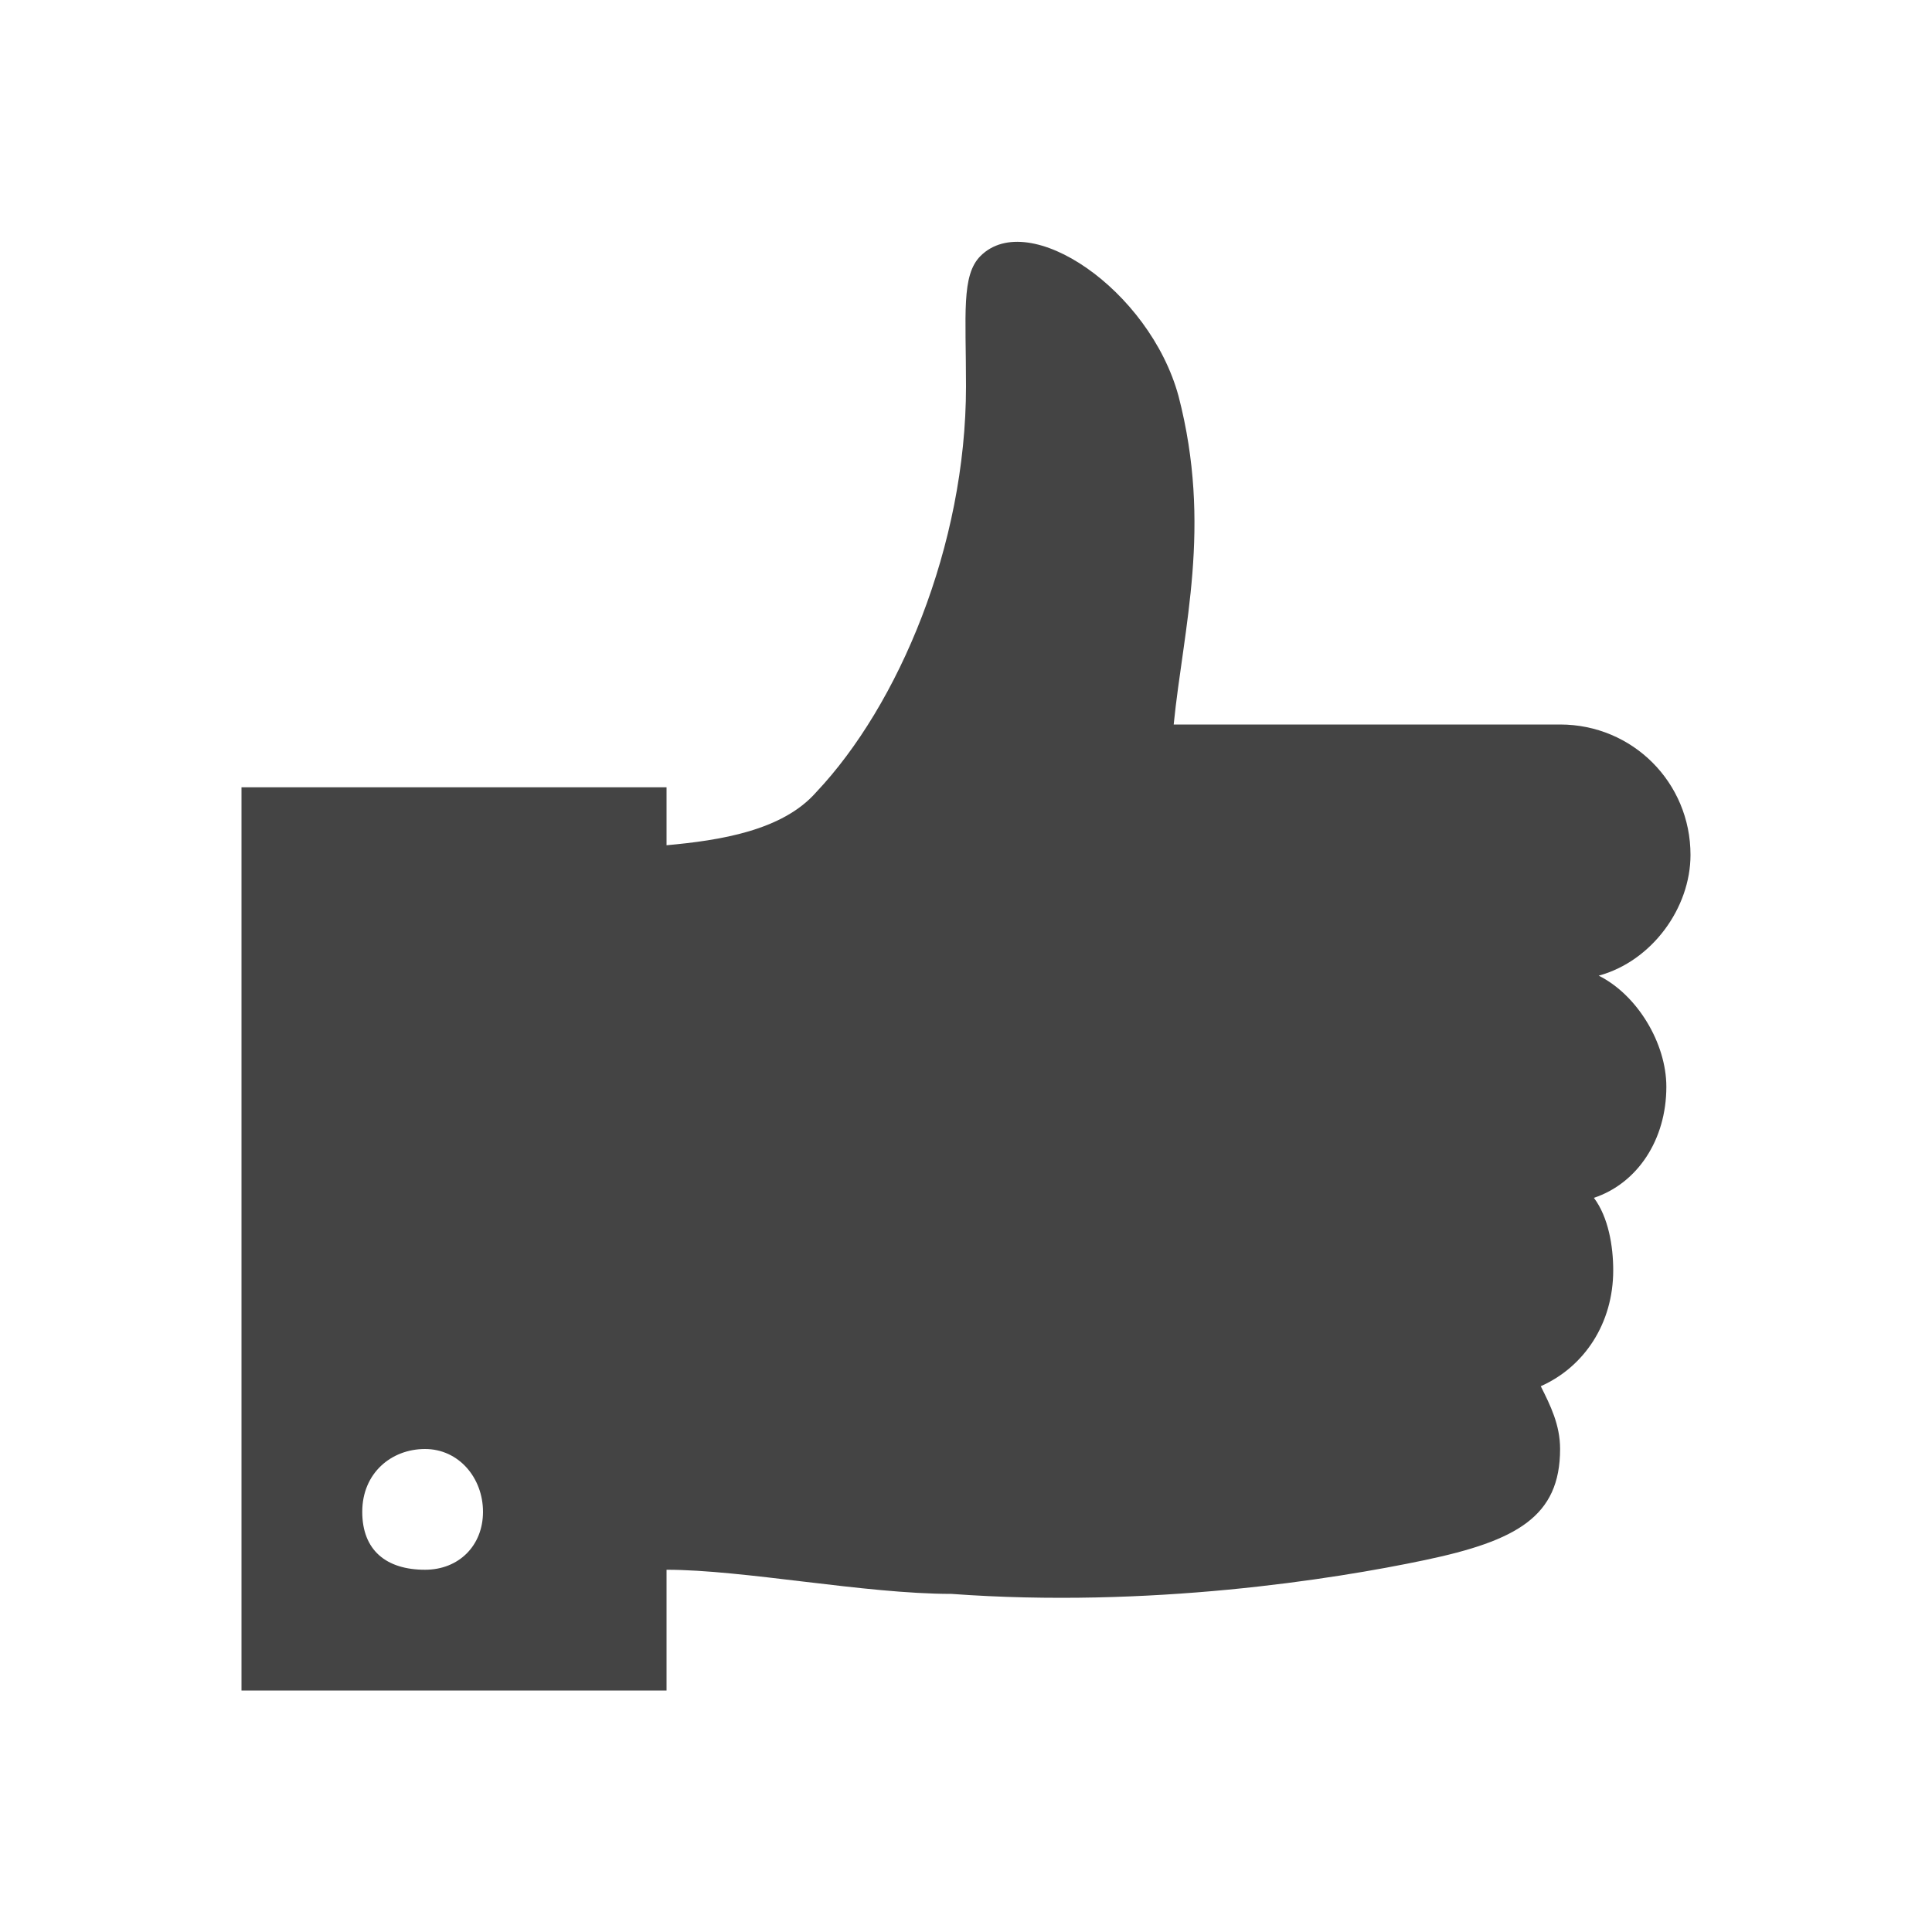<?xml version="1.0"?><svg xmlns="http://www.w3.org/2000/svg" width="40" height="40" viewBox="0 0 40 40"><path fill="#444" d="m33.1 20.2c0.8 0.4 1.4 1.4 1.4 2.3 0 1.1-0.6 2-1.5 2.3 0.3 0.4 0.4 1 0.4 1.5 0 1.1-0.6 2-1.5 2.4 0.2 0.4 0.4 0.8 0.4 1.3 0 1.4-0.9 1.9-2.8 2.3s-5.7 1-9.8 0.7c-1.8 0-4.3-0.5-5.9-0.5v2.5h-8.8v-18.7h8.8v1.2c1.1-0.1 2.4-0.3 3.1-1.1 1.7-1.8 3.1-5.1 3.1-8.4 0-1.5-0.1-2.3 0.3-2.7 1-1 3.5 0.7 4.1 2.9 0.7 2.7 0.1 4.8-0.1 6.8h8c1.5 0 2.7 1.2 2.7 2.7 0 1.1-0.8 2.2-1.9 2.5z m-24.3 12.3c0.7 0 1.2-0.5 1.2-1.2s-0.5-1.3-1.2-1.3-1.3 0.5-1.3 1.3 0.5 1.2 1.3 1.2z"></path></svg>